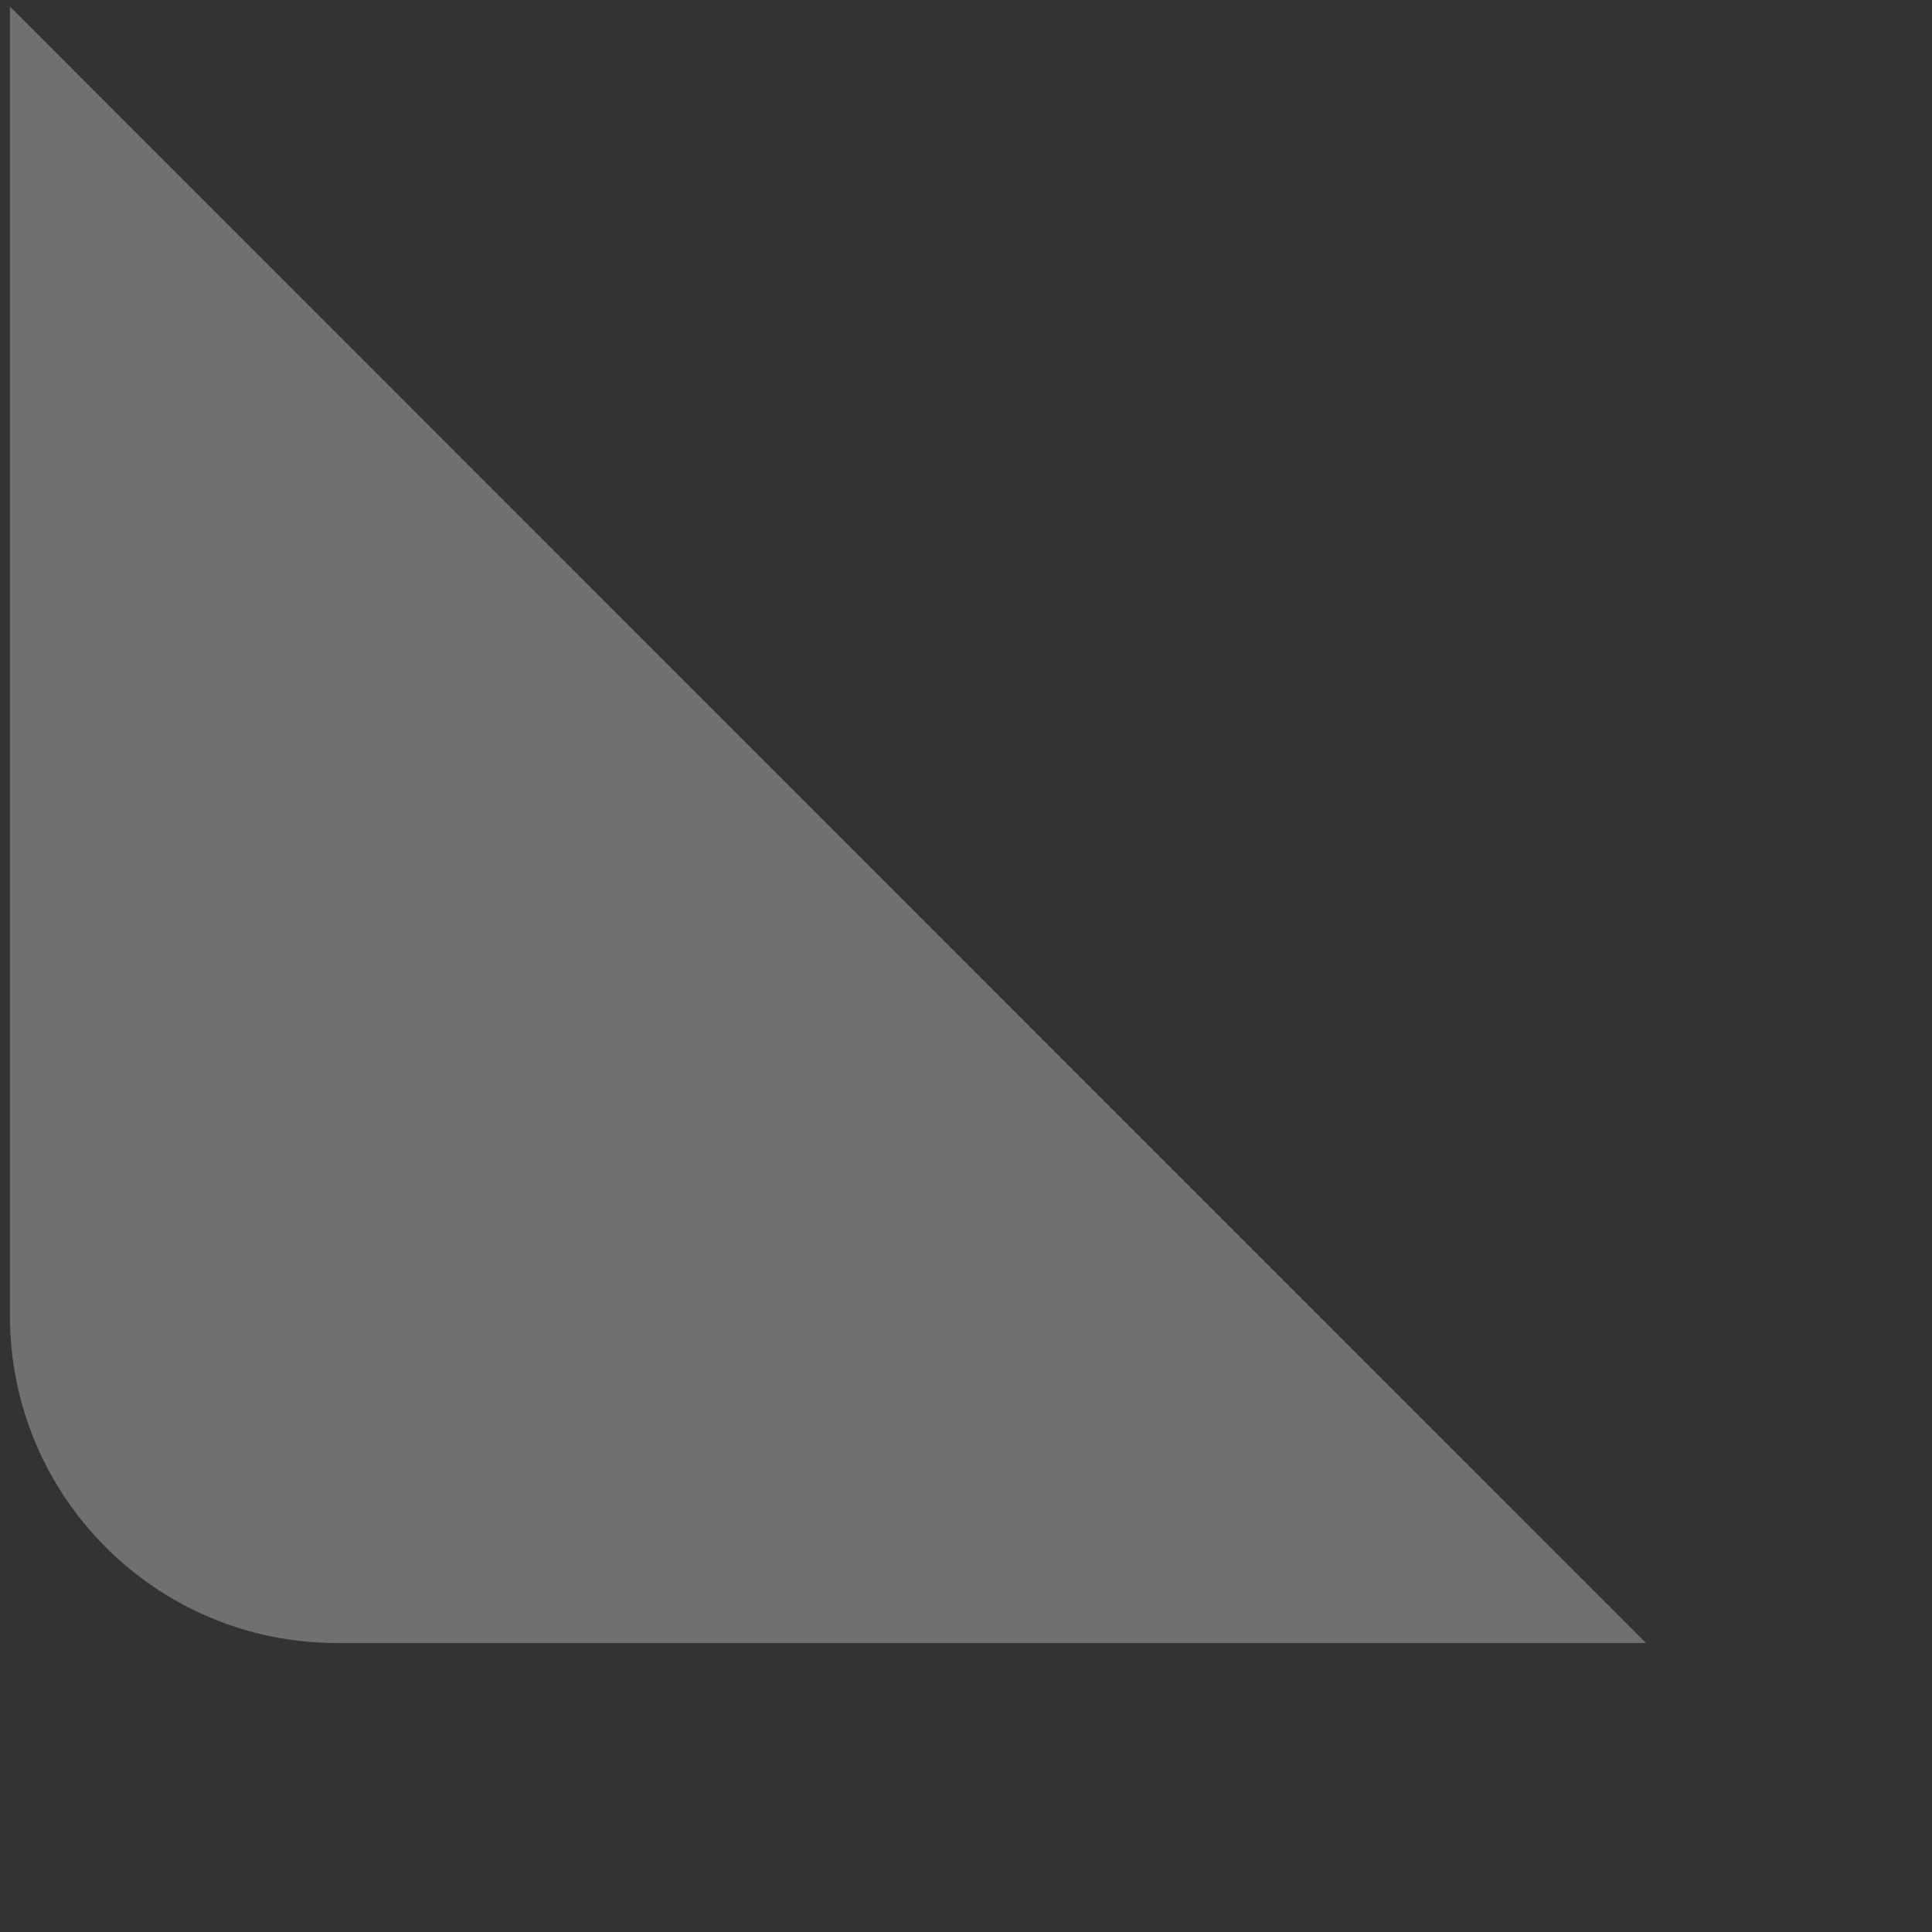﻿<?xml version="1.0" encoding="utf-8"?>
<svg version="1.1" xmlns:xlink="http://www.w3.org/1999/xlink" width="7px" height="7px" xmlns="http://www.w3.org/2000/svg">
  <rect width="100%" height="100%" fill="#333333" stroke="none"/>
  <g transform="matrix(1 0 0 1 -33 -82 )">
    <path d="M 0.036 0.024  L 5.964 5.953  L 1.221 5.953  C 0.566 5.953  0.036 5.422  0.036 4.767  L 0.036 0.024  Z " fill-rule="nonzero" fill="#ffffff" stroke="none" fill-opacity="0.298" transform="matrix(1 0 0 1 33 82 )" />
  </g>
</svg>